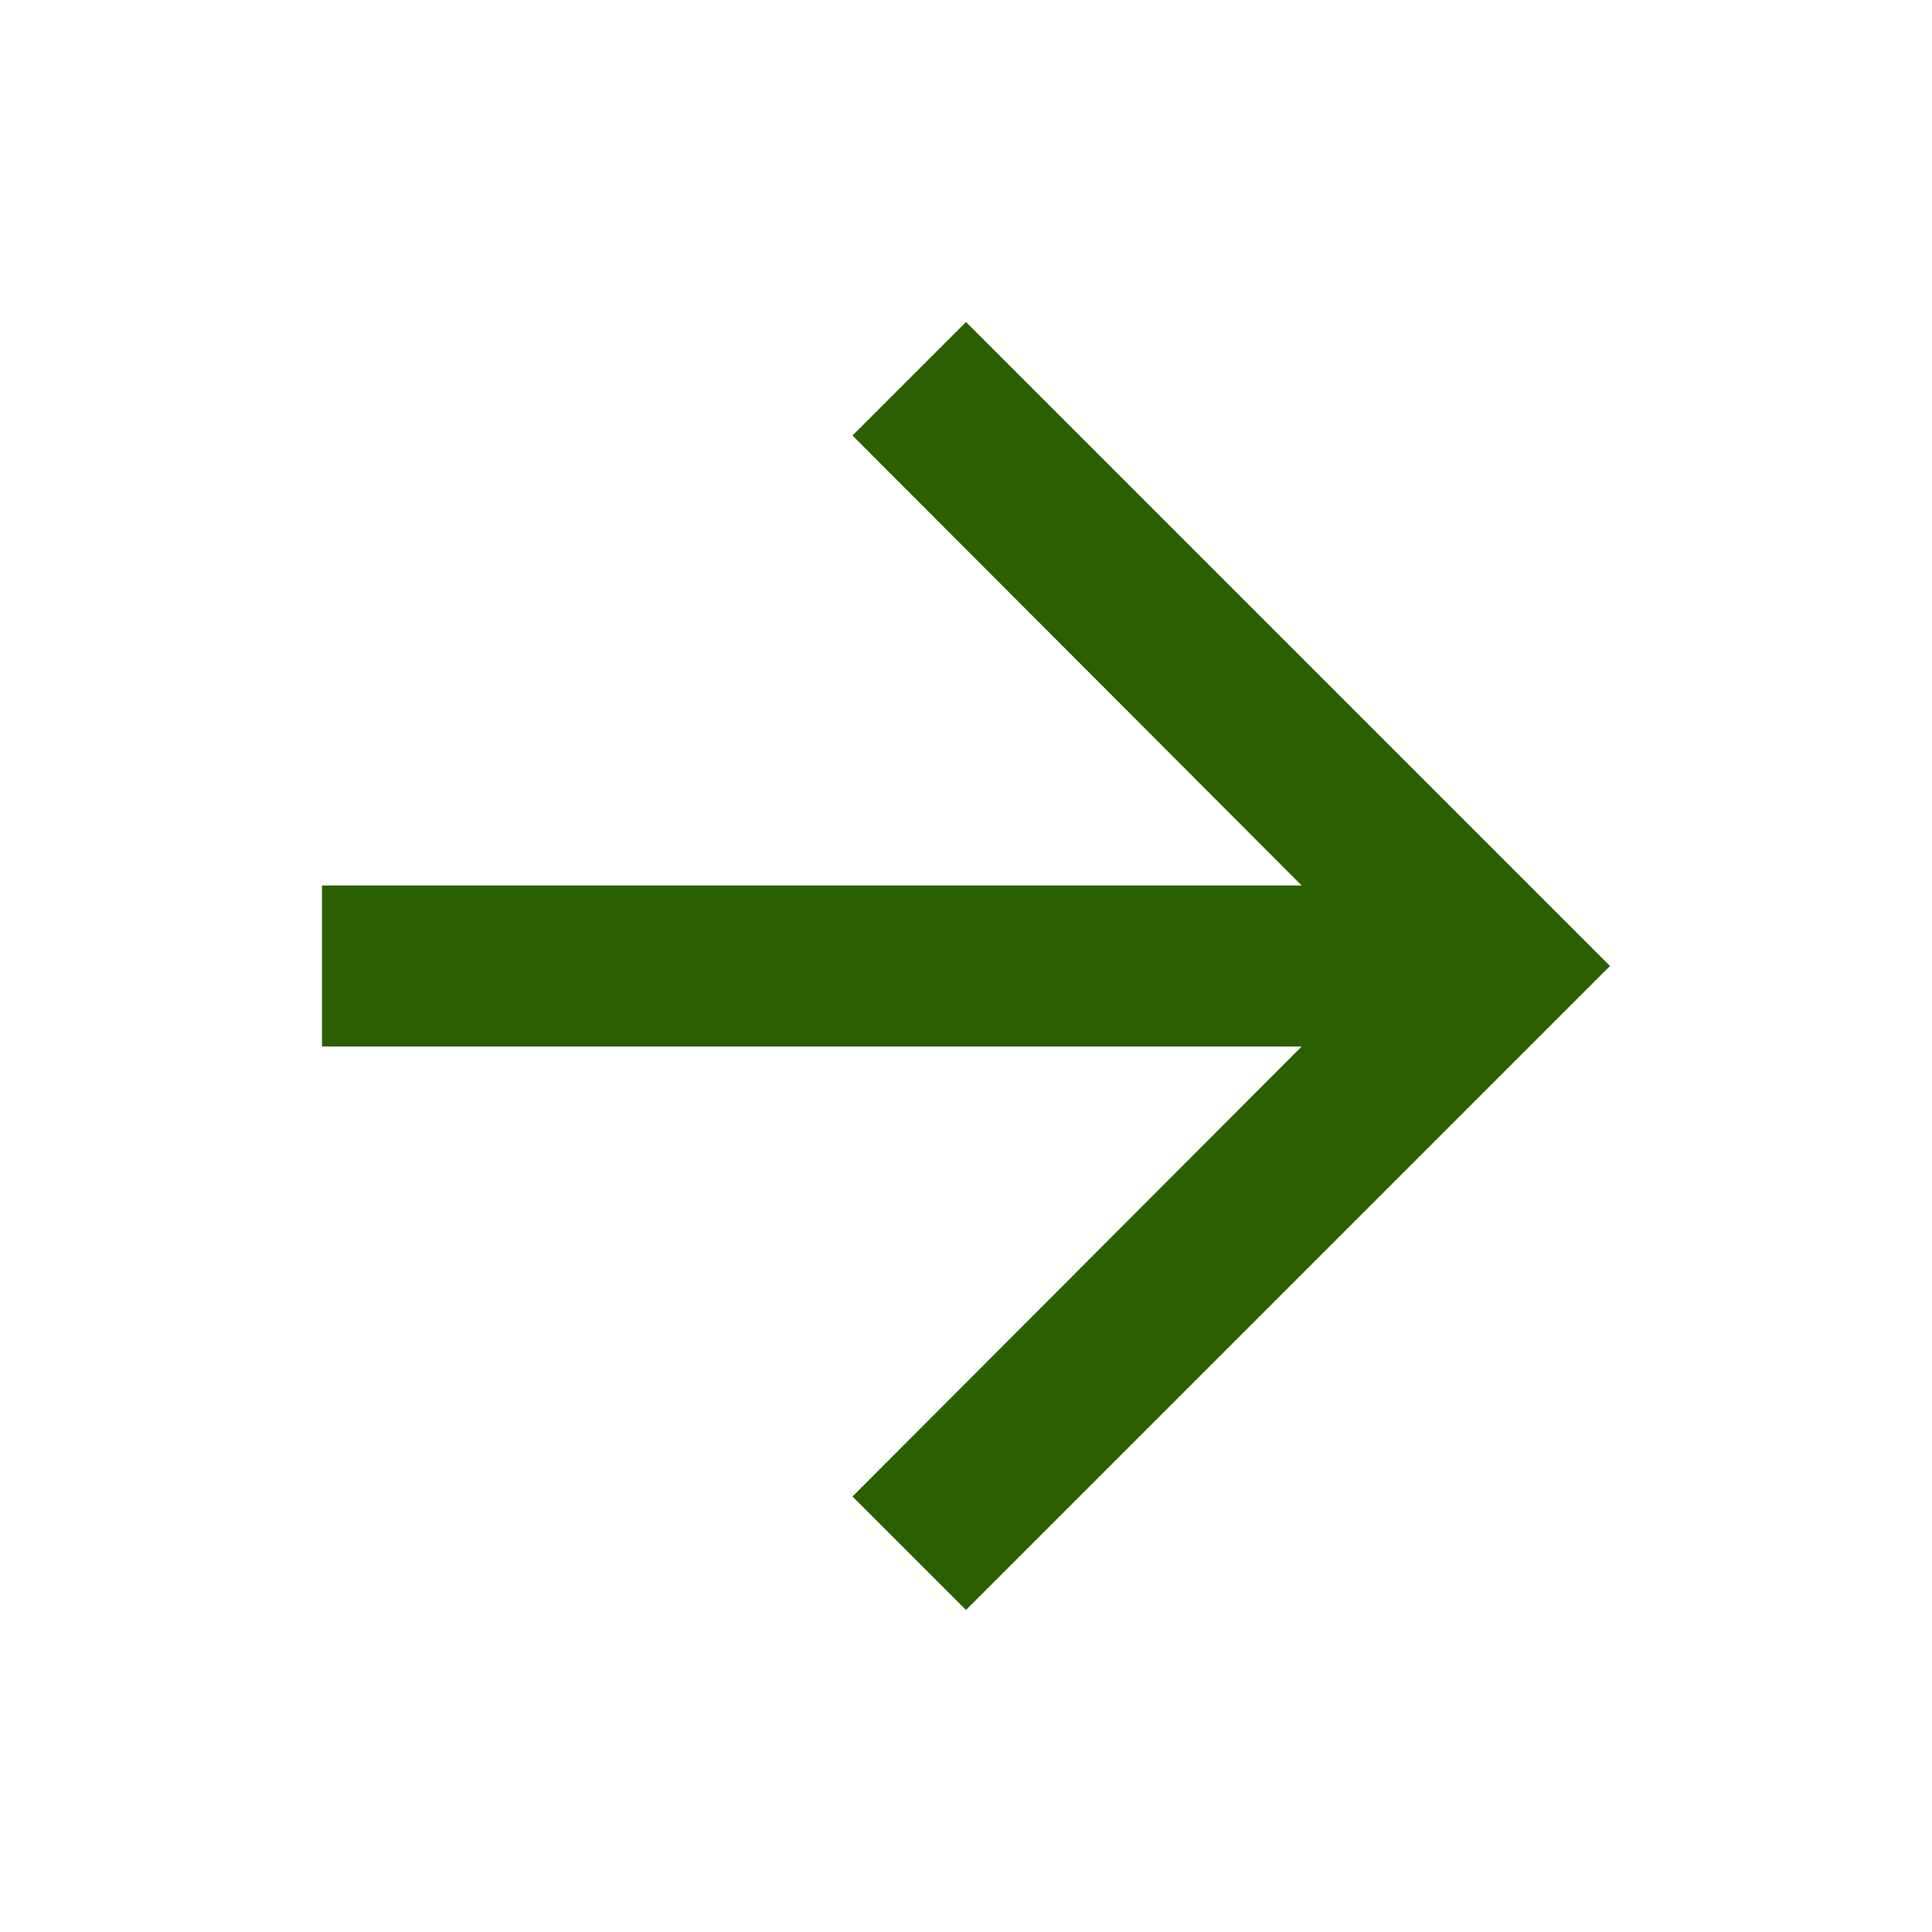 <svg width="24" height="24" viewBox="0 0 24 24" fill="none" xmlns="http://www.w3.org/2000/svg">
<g clip-path="url(#clip0_277_785)">
<path d="M12 4L10.59 5.41L16.17 11H4V13H16.17L10.59 18.59L12 20L20 12L12 4Z" fill="#2A6000"/>
</g>
<defs>
<clipPath id="clip0_277_785">
<rect width="24" height="24" fill="white"/>
</clipPath>
</defs>
</svg>
